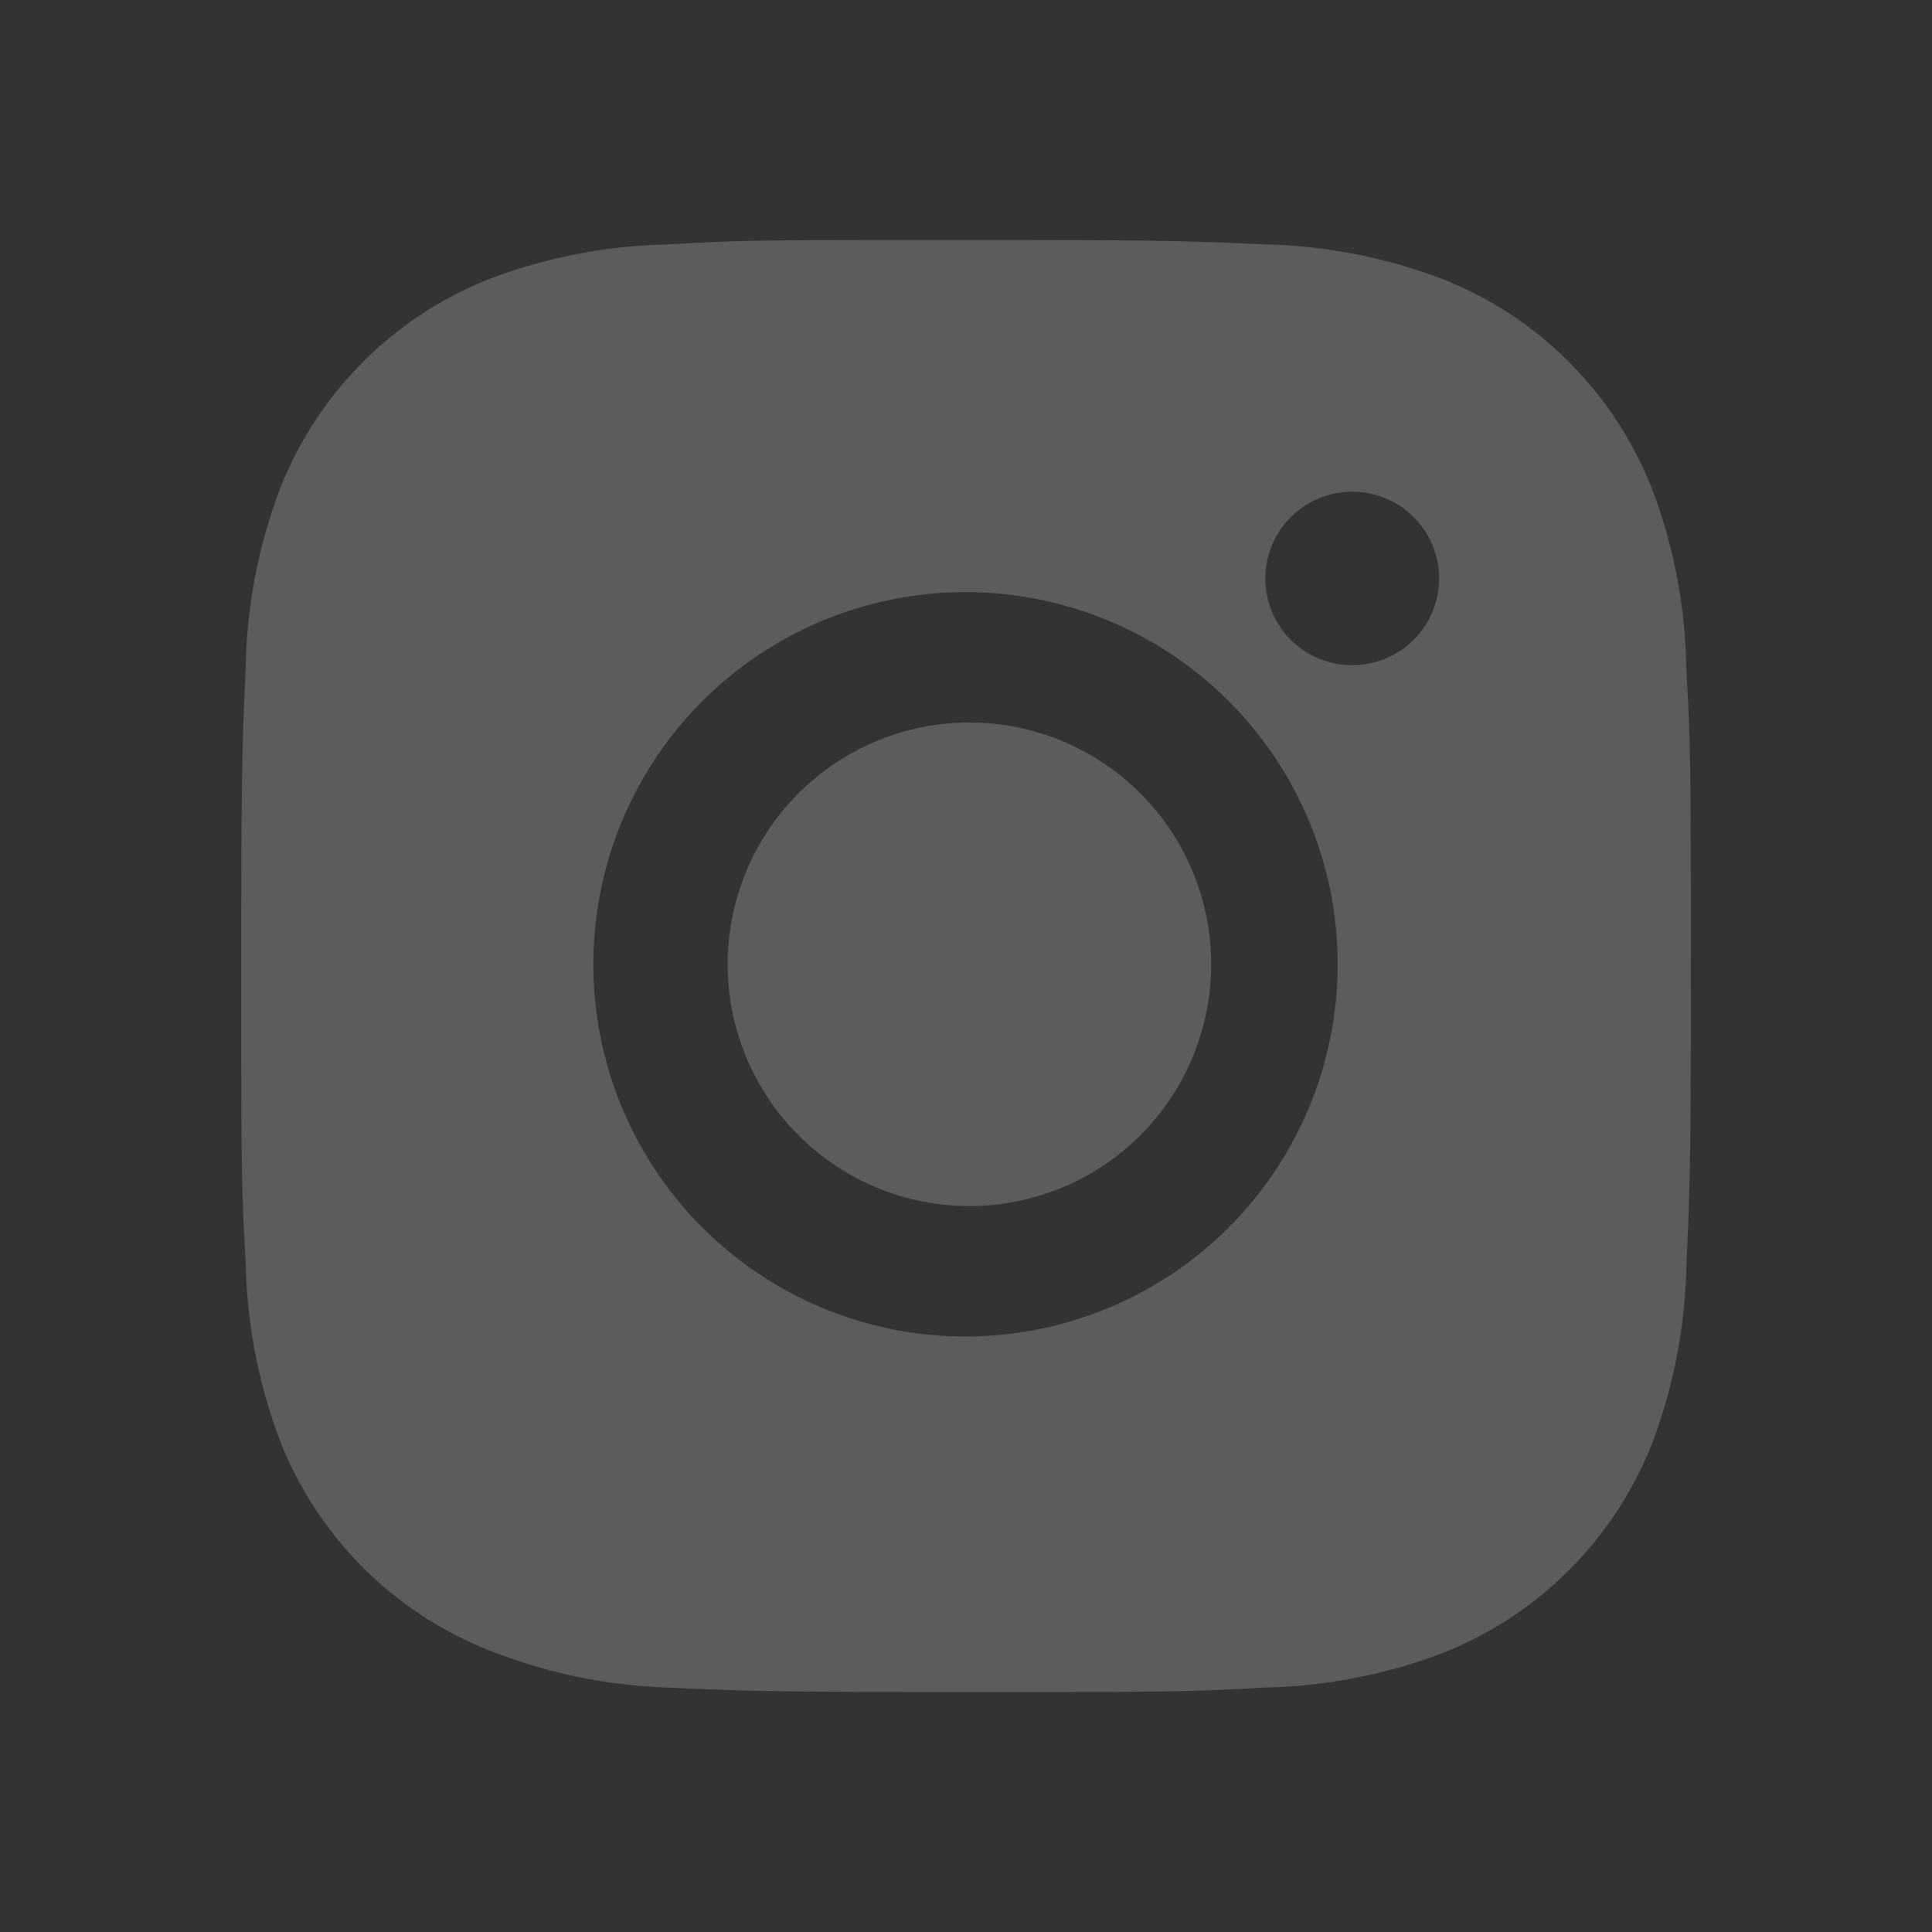 <svg width="30" height="30" viewBox="0 0 30 30" fill="none" xmlns="http://www.w3.org/2000/svg"><rect x="0" y="0" width="30" height="30" fill="#333333" stroke="none"/><g opacity=".2" fill="#fff"><path d="M26.184 10.381a8.163 8.163 0 00-.524-2.77 5.762 5.762 0 00-3.291-3.29 8.257 8.257 0 00-2.733-.526c-1.202-.054-1.584-.069-4.636-.069-3.053 0-3.444 0-4.637.07a8.257 8.257 0 00-2.732.524A5.759 5.759 0 004.34 7.611a8.193 8.193 0 00-.524 2.732c-.054 1.203-.07 1.585-.07 4.637 0 3.053 0 3.443.07 4.638a8.24 8.24 0 00.524 2.733 5.762 5.762 0 003.292 3.29 8.23 8.23 0 002.732.563c1.204.054 1.585.07 4.637.07 3.053 0 3.444 0 4.638-.07a8.236 8.236 0 002.732-.524 5.77 5.77 0 003.292-3.291 8.232 8.232 0 00.523-2.734c.054-1.202.07-1.584.07-4.637-.002-3.053-.002-3.44-.072-4.637zM14.992 20.753a5.777 5.777 0 01-5.778-5.78 5.778 5.778 0 1111.557 0 5.779 5.779 0 01-5.779 5.78zm6.01-10.424a1.346 1.346 0 01-.517-2.592 1.347 1.347 0 11.516 2.592z"/><path d="M14.992 18.727a3.754 3.754 0 100-7.507 3.754 3.754 0 000 7.507z"/></g></svg>